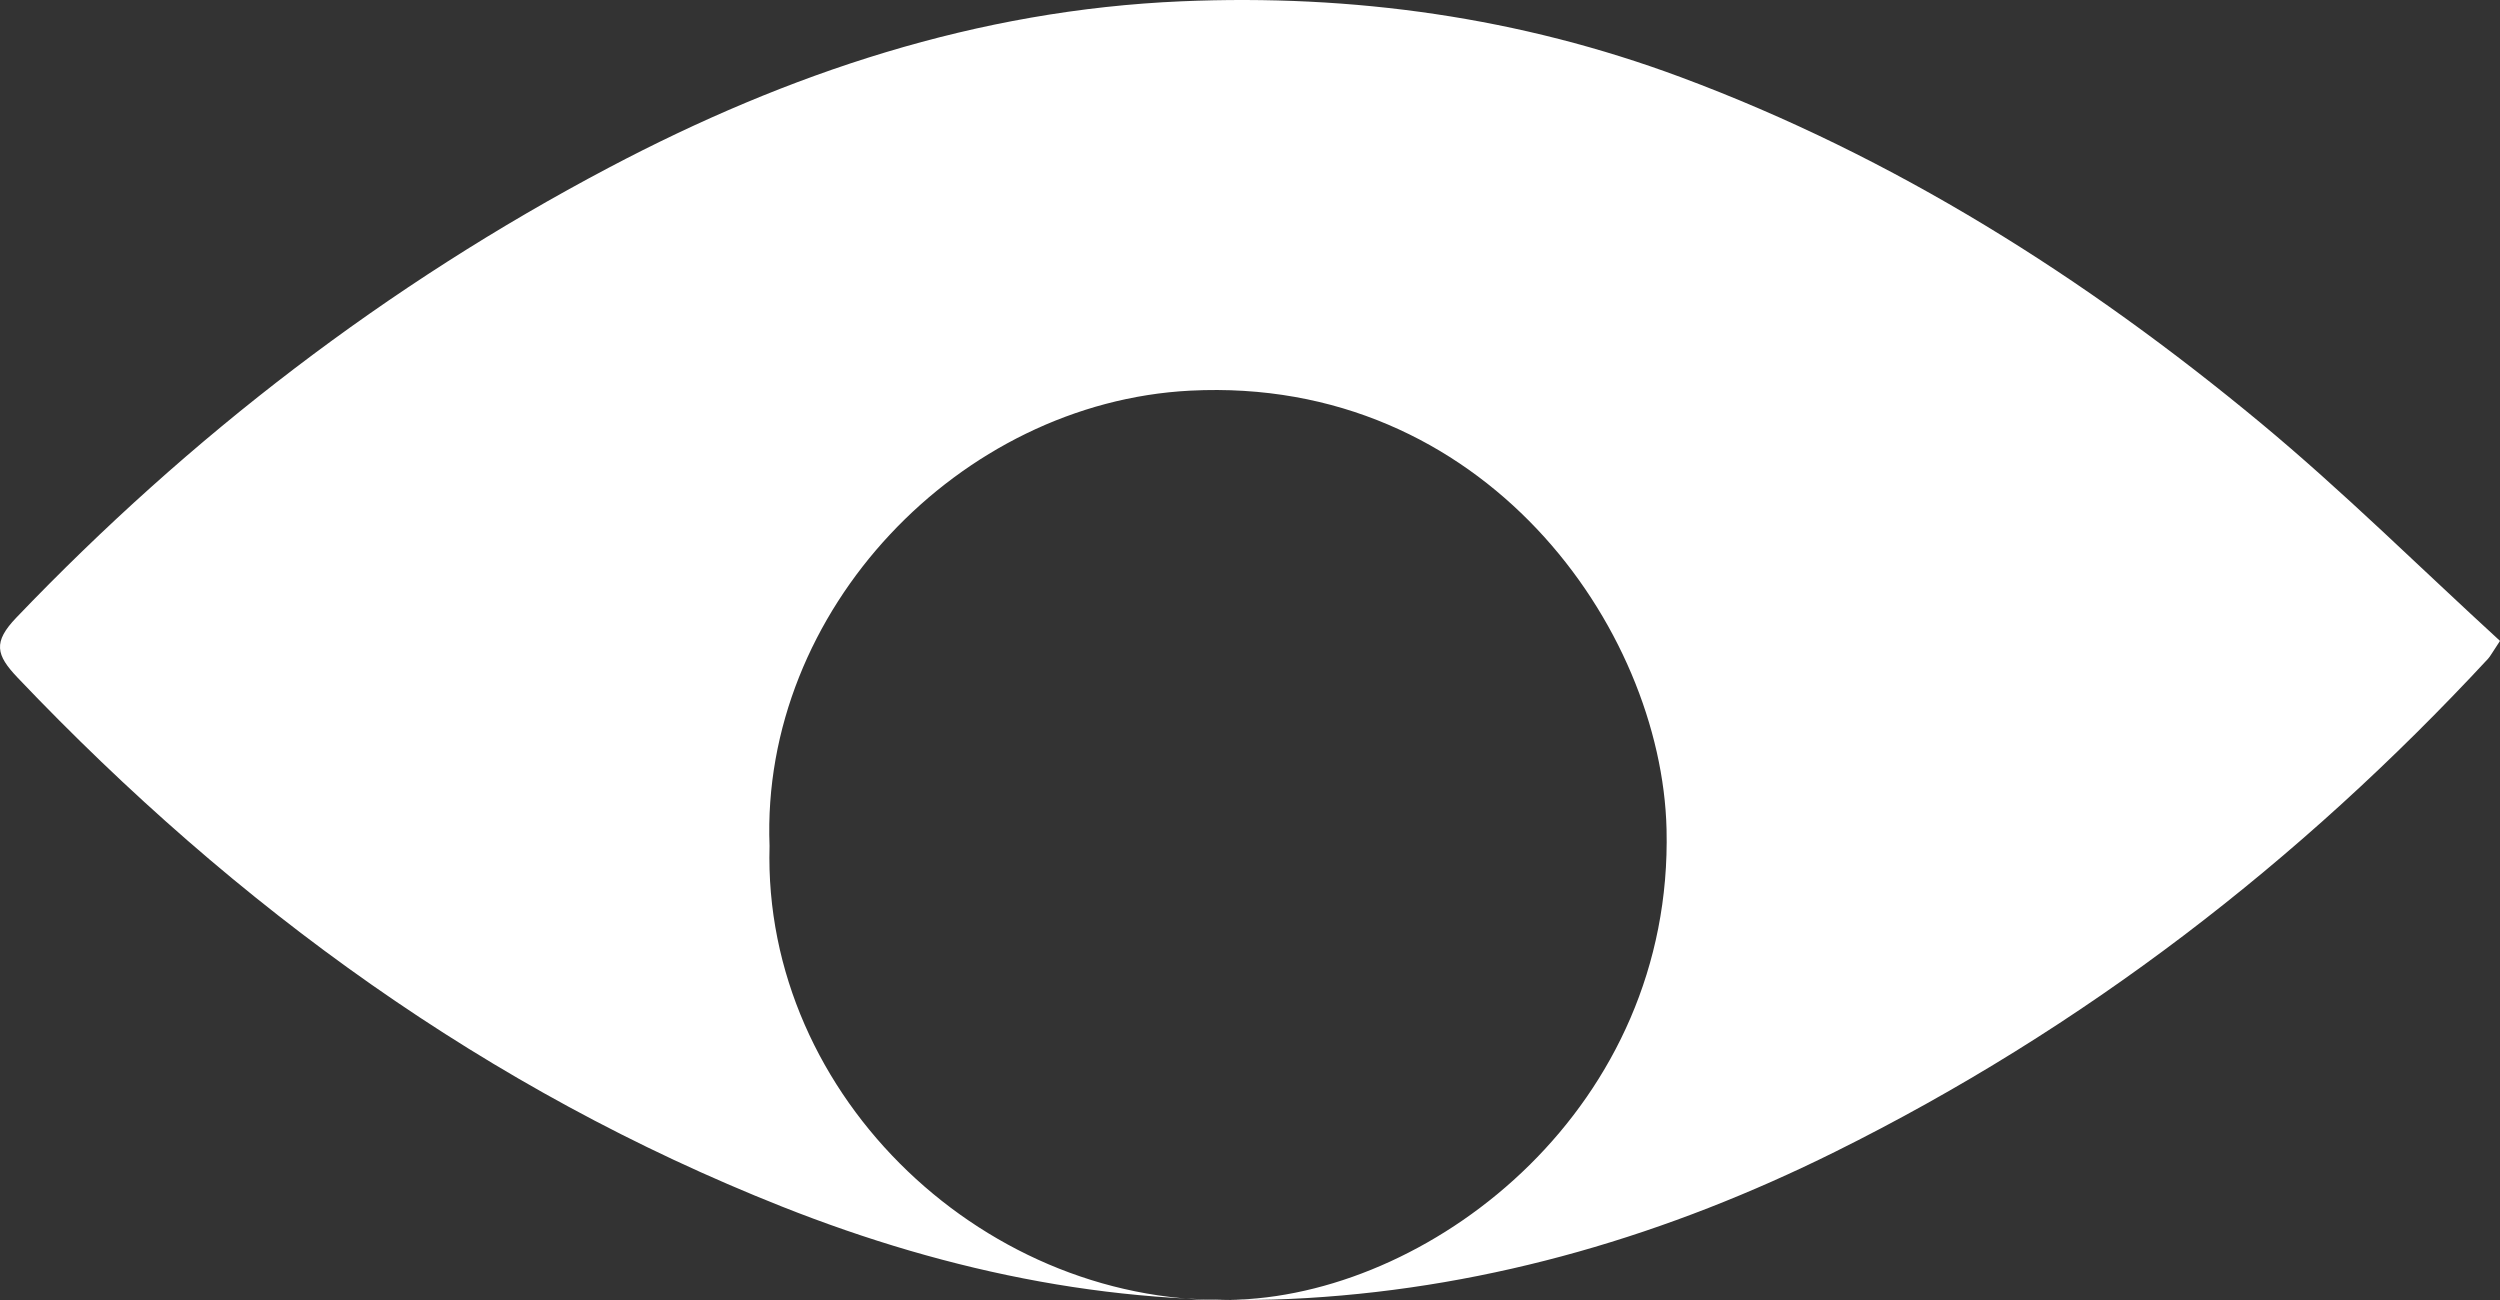 <?xml version="1.0" encoding="UTF-8" standalone="no"?>
<svg width="50px" height="26px" viewBox="0 0 50 26" version="1.1" xmlns="http://www.w3.org/2000/svg" xmlns:xlink="http://www.w3.org/1999/xlink" xmlns:sketch="http://www.bohemiancoding.com/sketch/ns">
    <rect x="0" y="0" width="50" height="26" fill="#333333" stroke="none"/>
    <!-- Generator: Sketch 3.0.4 (8053) - http://www.bohemiancoding.com/sketch -->
    <title>eye-small-down</title>
    <desc>Created with Sketch.</desc>
    <defs></defs>
    <g id="style" stroke="none" stroke-width="1" fill="none" fill-rule="evenodd" sketch:type="MSPage">
        <g id="Desktop-HD" sketch:type="MSArtboardGroup" transform="translate(-375, -401)" fill="#FFFFFF">
            <path d="M425,413.818 C423.394,412.348 421.863,410.828 420.211,409.457 C416.707,406.551 412.893,404.136 408.614,402.543 C405.395,401.345 402.06,400.88 398.631,401.026 C394.543,401.2 390.765,402.459 387.177,404.353 C382.74,406.695 378.806,409.718 375.326,413.353 C374.858,413.842 374.918,414.097 375.353,414.554 C379.726,419.149 384.744,422.794 390.645,425.134 C394.013,426.469 397.513,427.179 401.141,426.961 C404.855,426.738 408.37,425.69 411.7,424.037 C416.661,421.574 420.988,418.244 424.761,414.175 C424.808,414.124 424.84,414.058 425,413.818 L425,413.818 Z M390.391,417.92 C390.209,413.206 394.198,409.049 398.804,408.813 C404.682,408.512 408.234,413.56 408.331,417.584 C408.464,423.114 403.743,426.828 399.772,426.993 C394.775,427.2 390.248,422.96 390.391,417.92 L390.391,417.92 Z" id="Fill-6" sketch:type="MSShapeGroup"></path>
        </g>
    </g>
</svg>